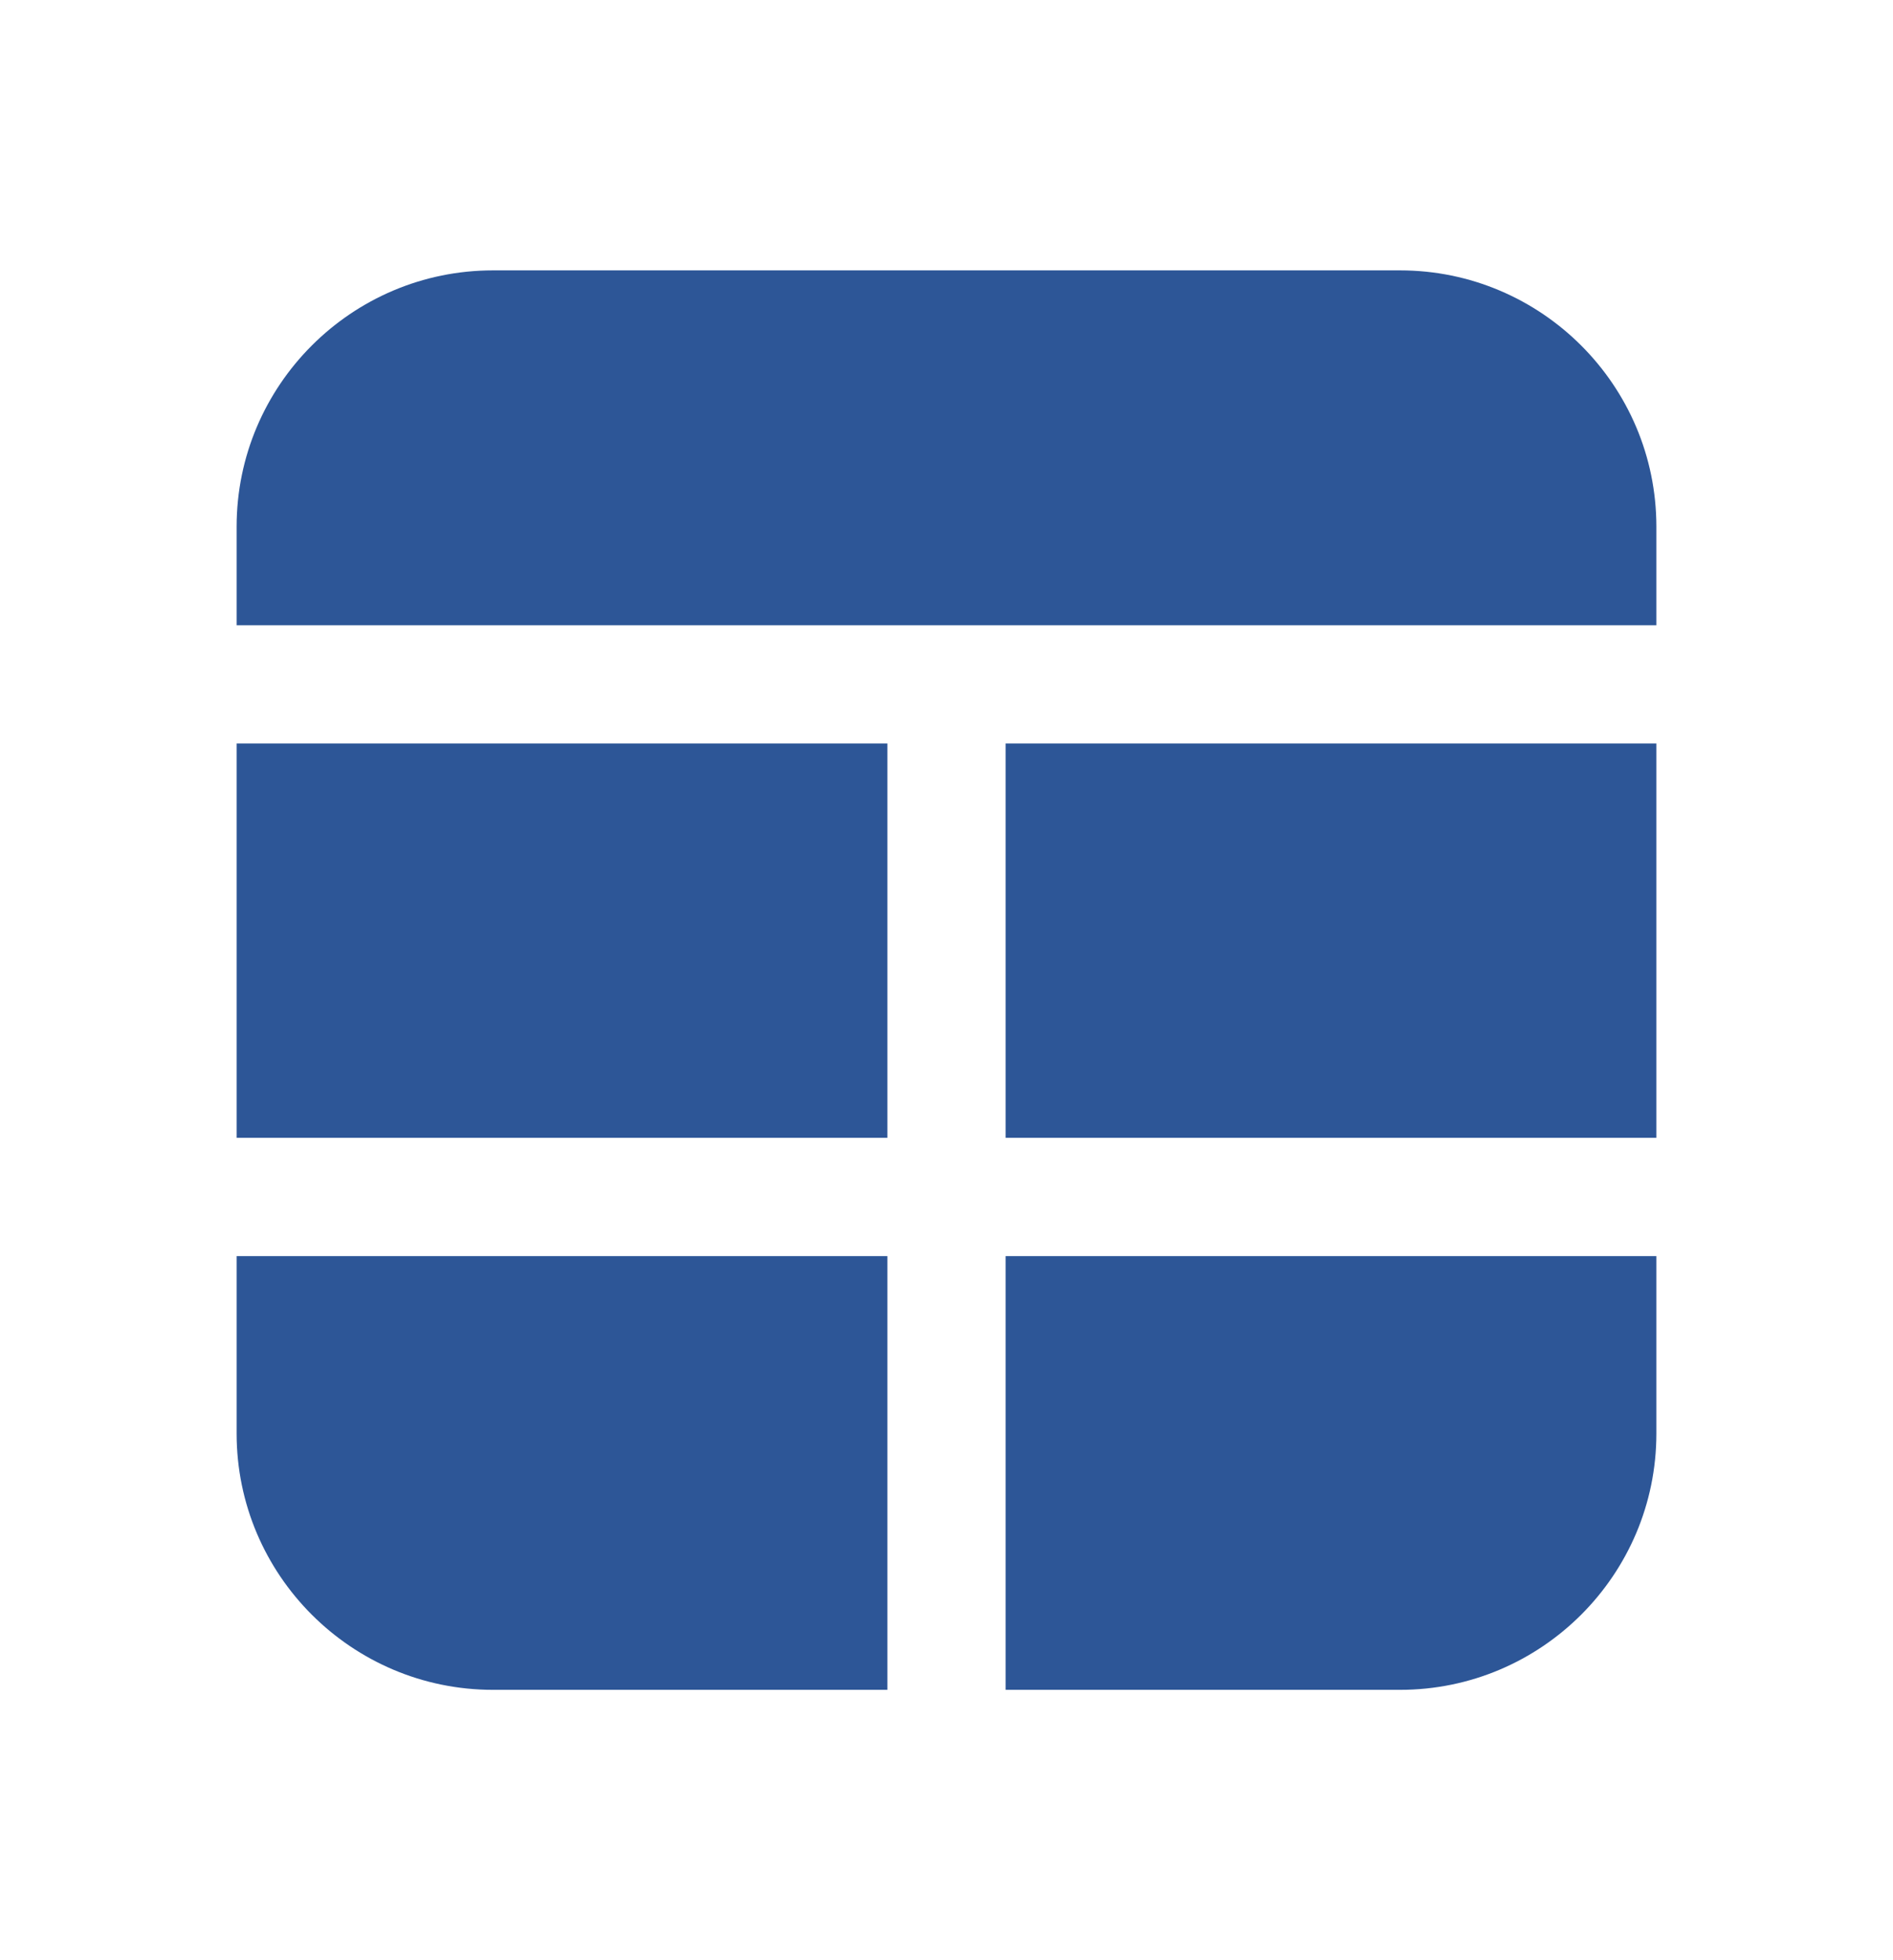 <svg width="28" height="29" viewBox="0 0 28 29" fill="none" xmlns="http://www.w3.org/2000/svg">
<path d="M24.5 9.25V7.792C24.5 5.701 22.799 4 20.708 4H7.292C5.201 4 3.5 5.701 3.5 7.792V9.25H24.5ZM3.5 11H13.125V16.833H3.5V11ZM14.875 11H24.5V16.833H14.875V11ZM3.5 18.583V21.208C3.5 23.299 5.201 25 7.292 25H13.125V18.583H3.5ZM14.875 18.583V25H20.708C22.799 25 24.5 23.299 24.5 21.208V18.583H14.875Z" fill="#2D5697"/>
</svg>
